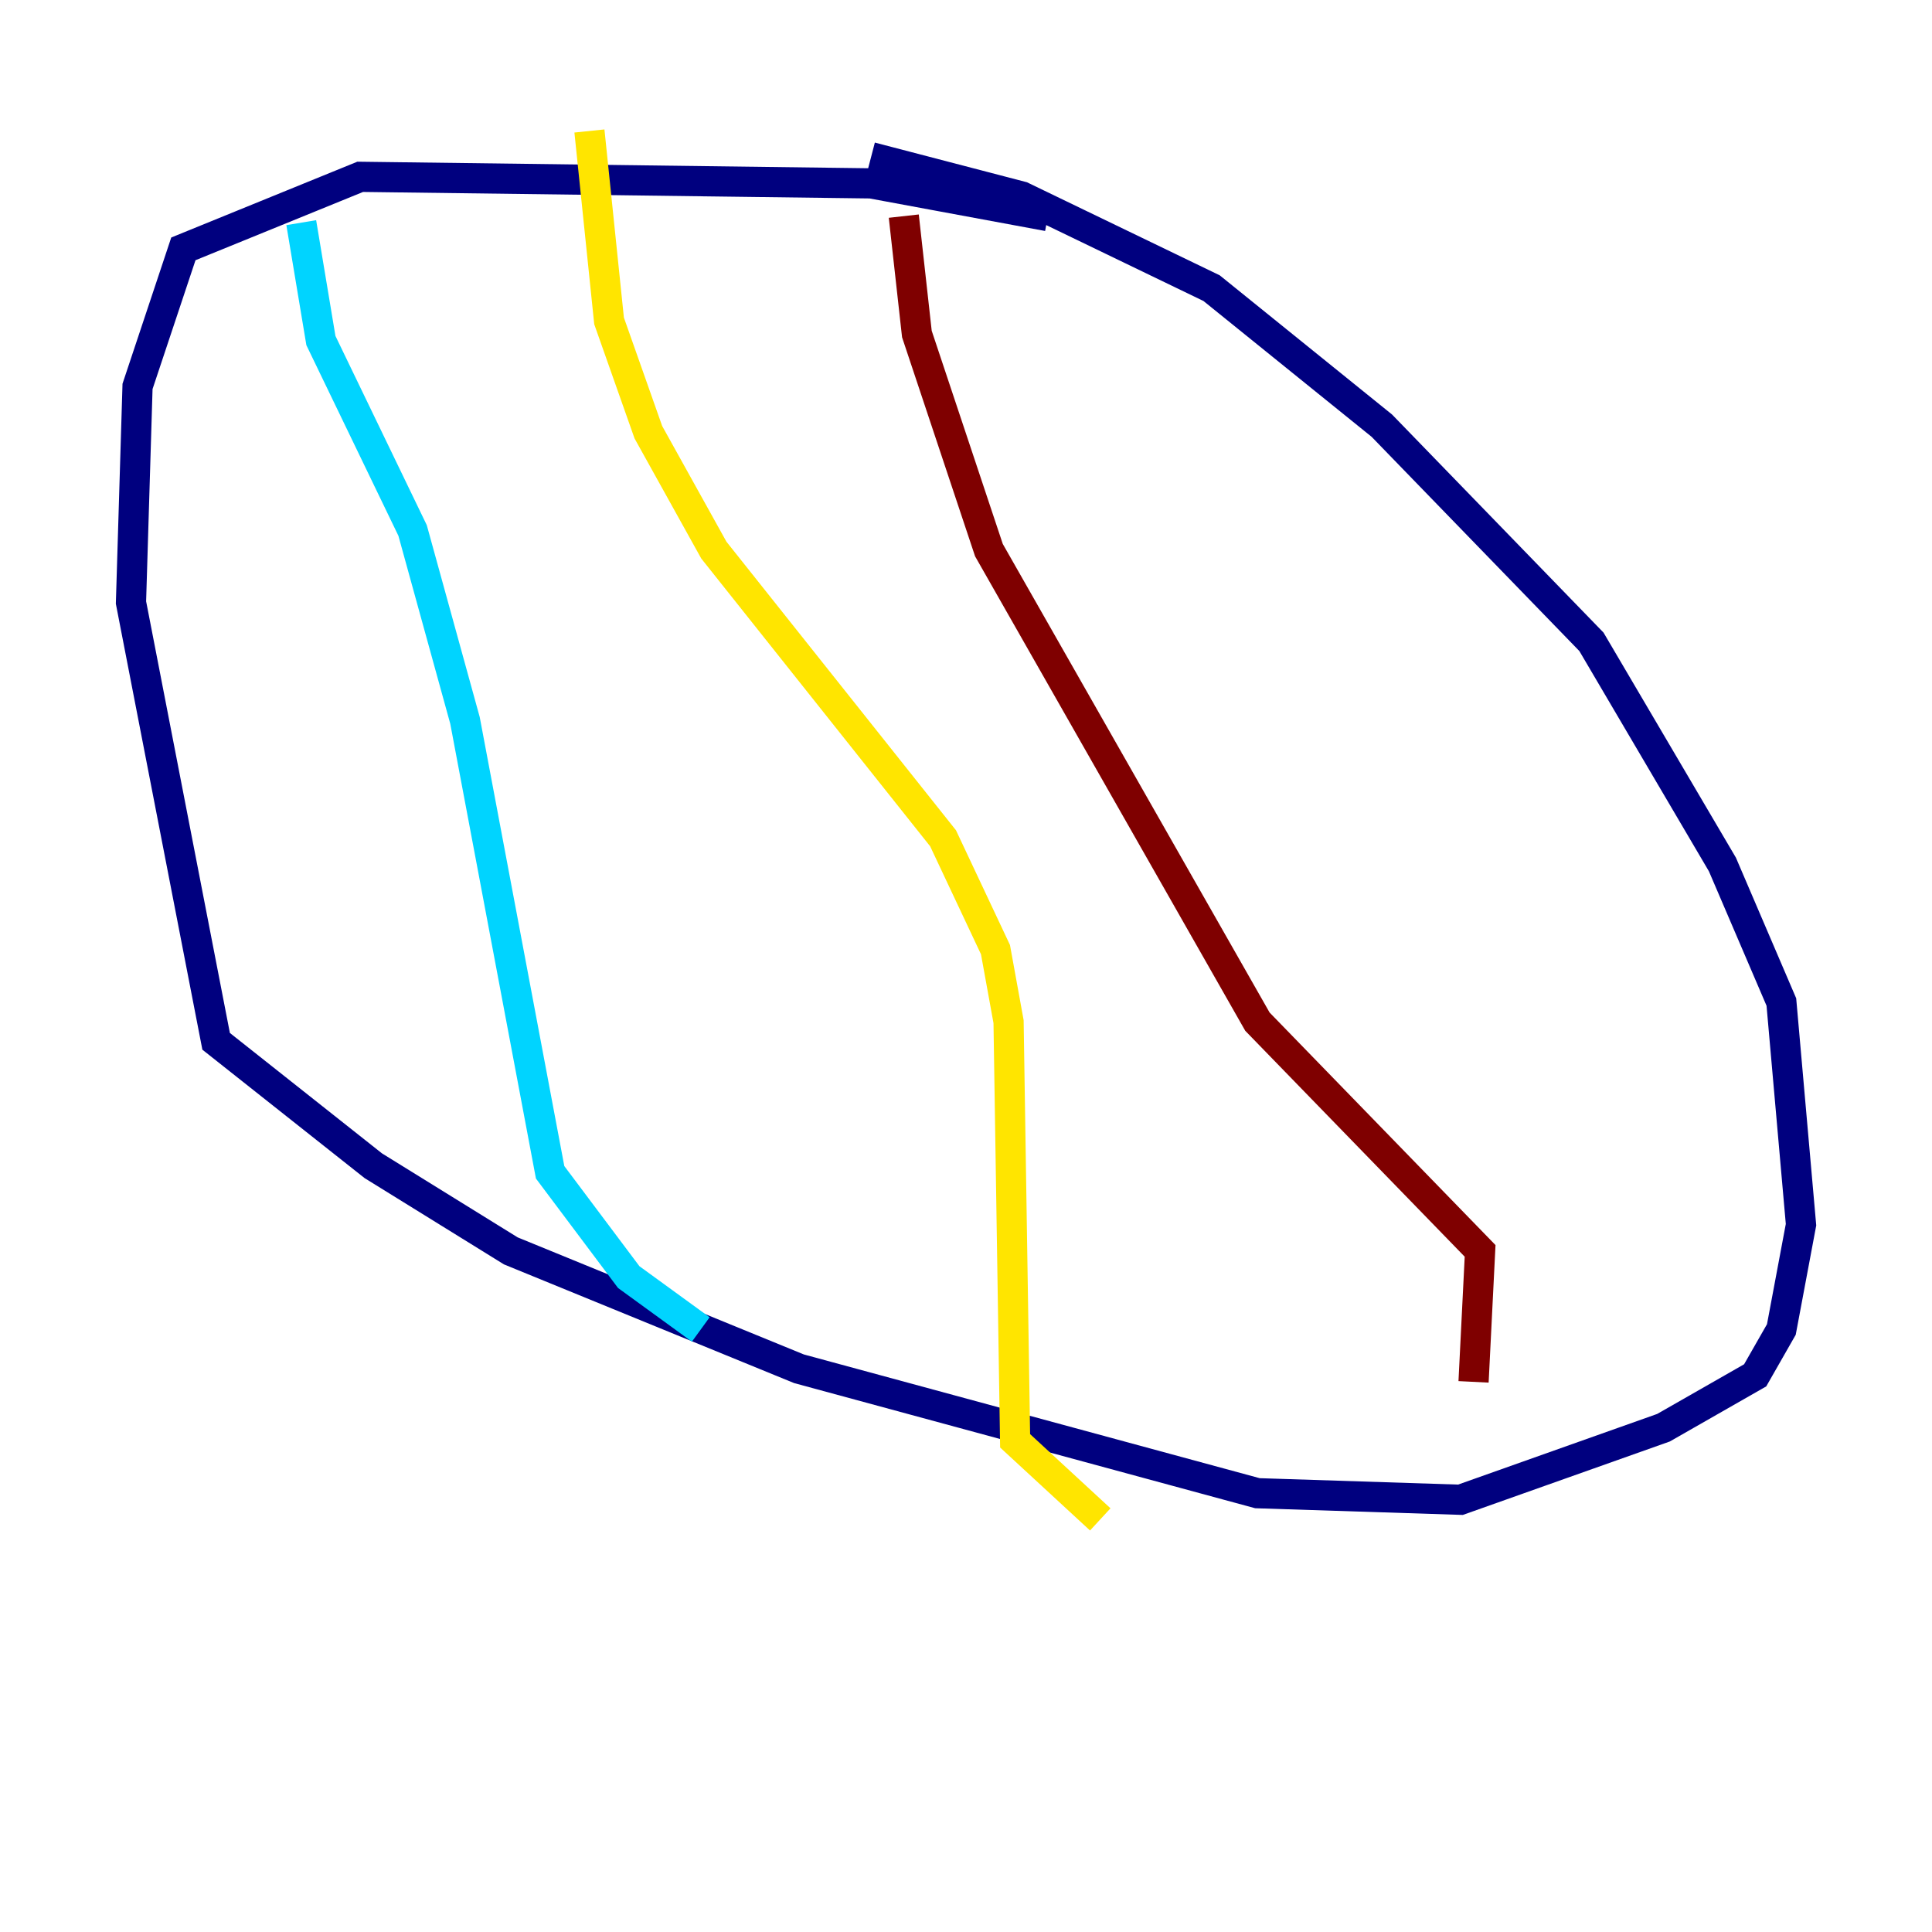 <?xml version="1.0" encoding="utf-8" ?>
<svg baseProfile="tiny" height="128" version="1.2" viewBox="0,0,128,128" width="128" xmlns="http://www.w3.org/2000/svg" xmlns:ev="http://www.w3.org/2001/xml-events" xmlns:xlink="http://www.w3.org/1999/xlink"><defs /><polyline fill="none" points="69.424,14.319 57.709,12.149 23.864,11.715 12.149,16.488 9.112,25.6 8.678,39.919 14.319,68.99 24.732,77.234 33.844,82.875 52.936,90.685 83.308,98.929 96.759,99.363 110.21,94.59 116.285,91.119 118.02,88.081 119.322,81.139 118.02,66.386 114.115,57.275 105.437,42.522 91.552,28.203 80.271,19.091 67.688,13.017 57.709,10.414" stroke="#00007f" stroke-width="2" /><polyline fill="none" points="19.959,14.752 21.261,22.563 27.336,35.146 30.807,47.729 36.447,77.668 41.654,84.61 46.427,88.081" stroke="#00d4ff" stroke-width="2" /><polyline fill="none" points="39.051,8.678 40.352,21.261 42.956,28.637 47.295,36.447 62.481,55.539 65.953,62.915 66.82,67.688 67.254,95.458 72.895,100.664" stroke="#ffe500" stroke-width="2" /><polyline fill="none" points="59.878,14.319 60.746,22.129 65.519,36.447 83.308,67.688 98.061,82.875 97.627,91.552" stroke="#7f0000" stroke-width="2" /></svg>